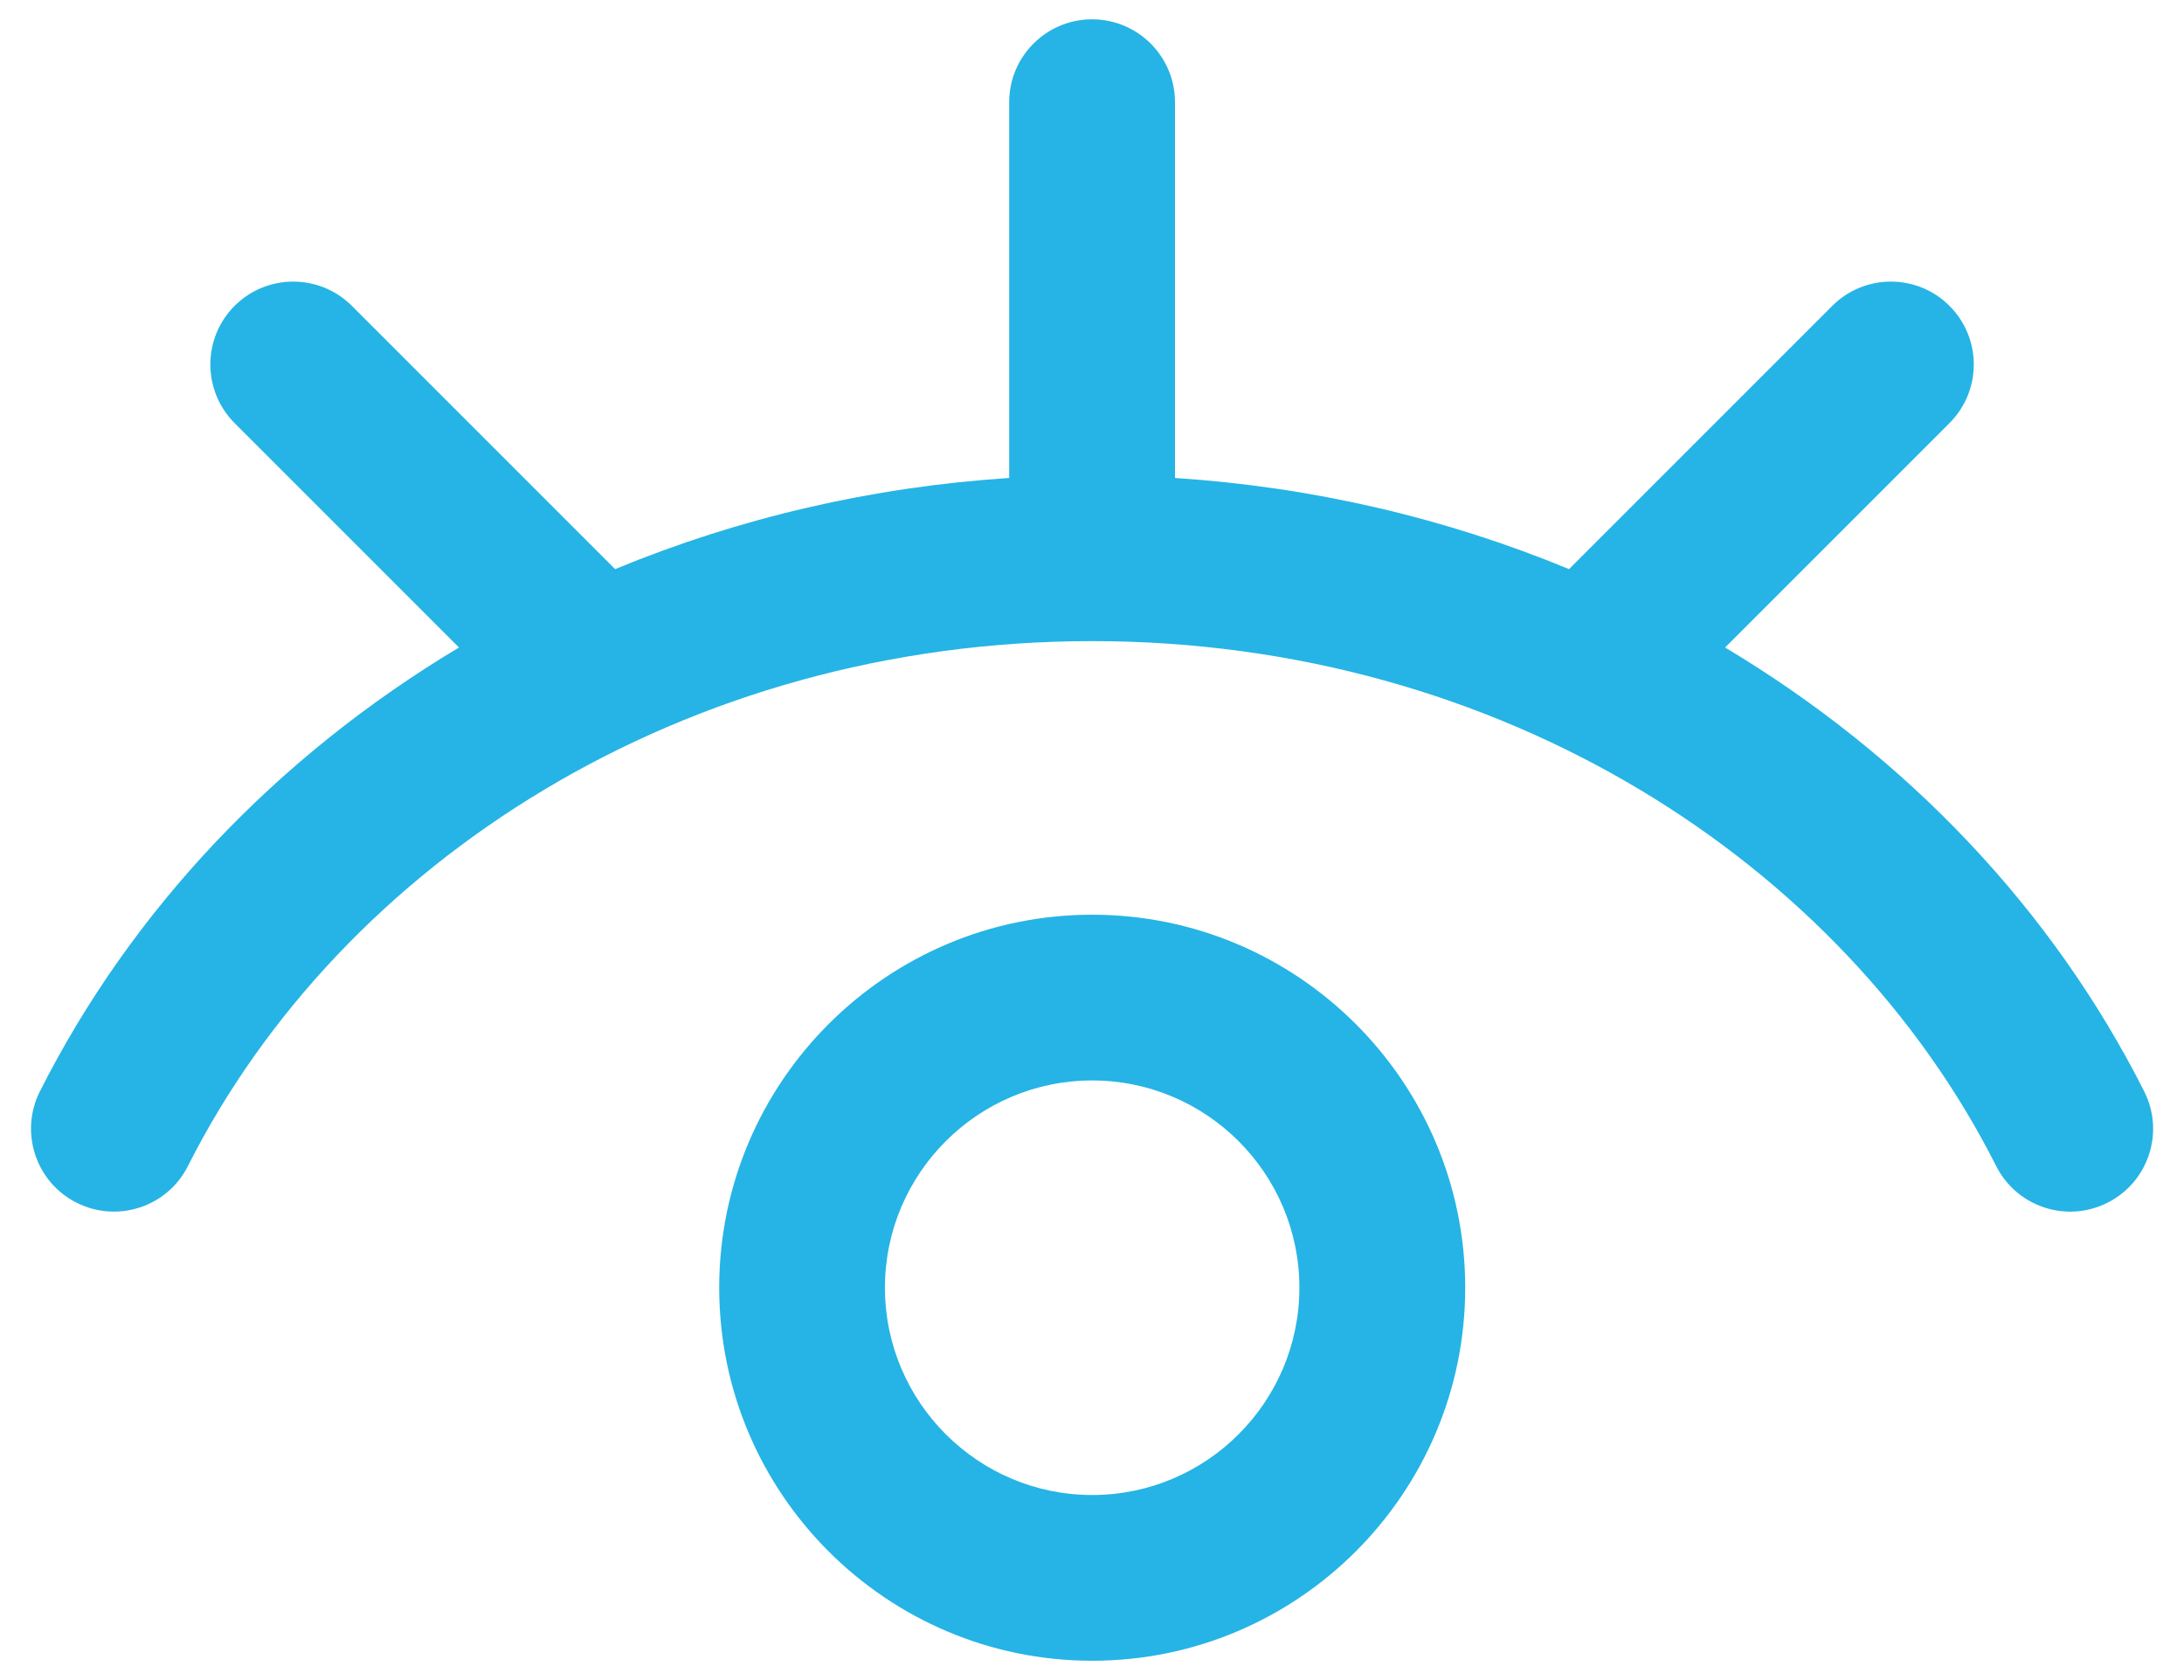 <svg width="26" height="20" viewBox="0 0 26 20" fill="none" xmlns="http://www.w3.org/2000/svg">
<path d="M13.002 10.889C10.554 10.889 8.562 12.881 8.562 15.329C8.562 17.778 10.554 19.77 13.002 19.77C15.451 19.77 17.443 17.778 17.443 15.329C17.443 12.881 15.451 10.889 13.002 10.889ZM13.002 17.797C11.642 17.797 10.535 16.69 10.535 15.329C10.535 13.969 11.642 12.862 13.002 12.862C14.363 12.862 15.469 13.969 15.469 15.329C15.469 16.69 14.363 17.797 13.002 17.797Z" fill="#25B4E5"/>
<path d="M25.526 12.992C24.438 10.836 22.713 9.01 20.537 7.708L23.208 5.037C23.594 4.651 23.594 4.027 23.208 3.641C22.823 3.256 22.198 3.256 21.813 3.641L18.679 6.775C17.202 6.164 15.617 5.796 13.988 5.69V1.217C13.988 0.672 13.546 0.23 13.001 0.23C12.456 0.23 12.014 0.672 12.014 1.217V5.69C10.385 5.796 8.8 6.164 7.323 6.775L4.189 3.641C3.803 3.256 3.178 3.256 2.793 3.641C2.408 4.026 2.408 4.651 2.793 5.037L5.464 7.708C3.289 9.01 1.564 10.836 0.475 12.992C0.23 13.478 0.425 14.072 0.911 14.317C1.398 14.563 1.992 14.368 2.237 13.881C4.068 10.256 8.147 7.632 13.001 7.632C17.858 7.632 21.936 10.259 23.764 13.881C24.011 14.369 24.604 14.563 25.09 14.317C25.577 14.072 25.772 13.478 25.526 12.992Z" fill="#25B4E5"/>
</svg>
